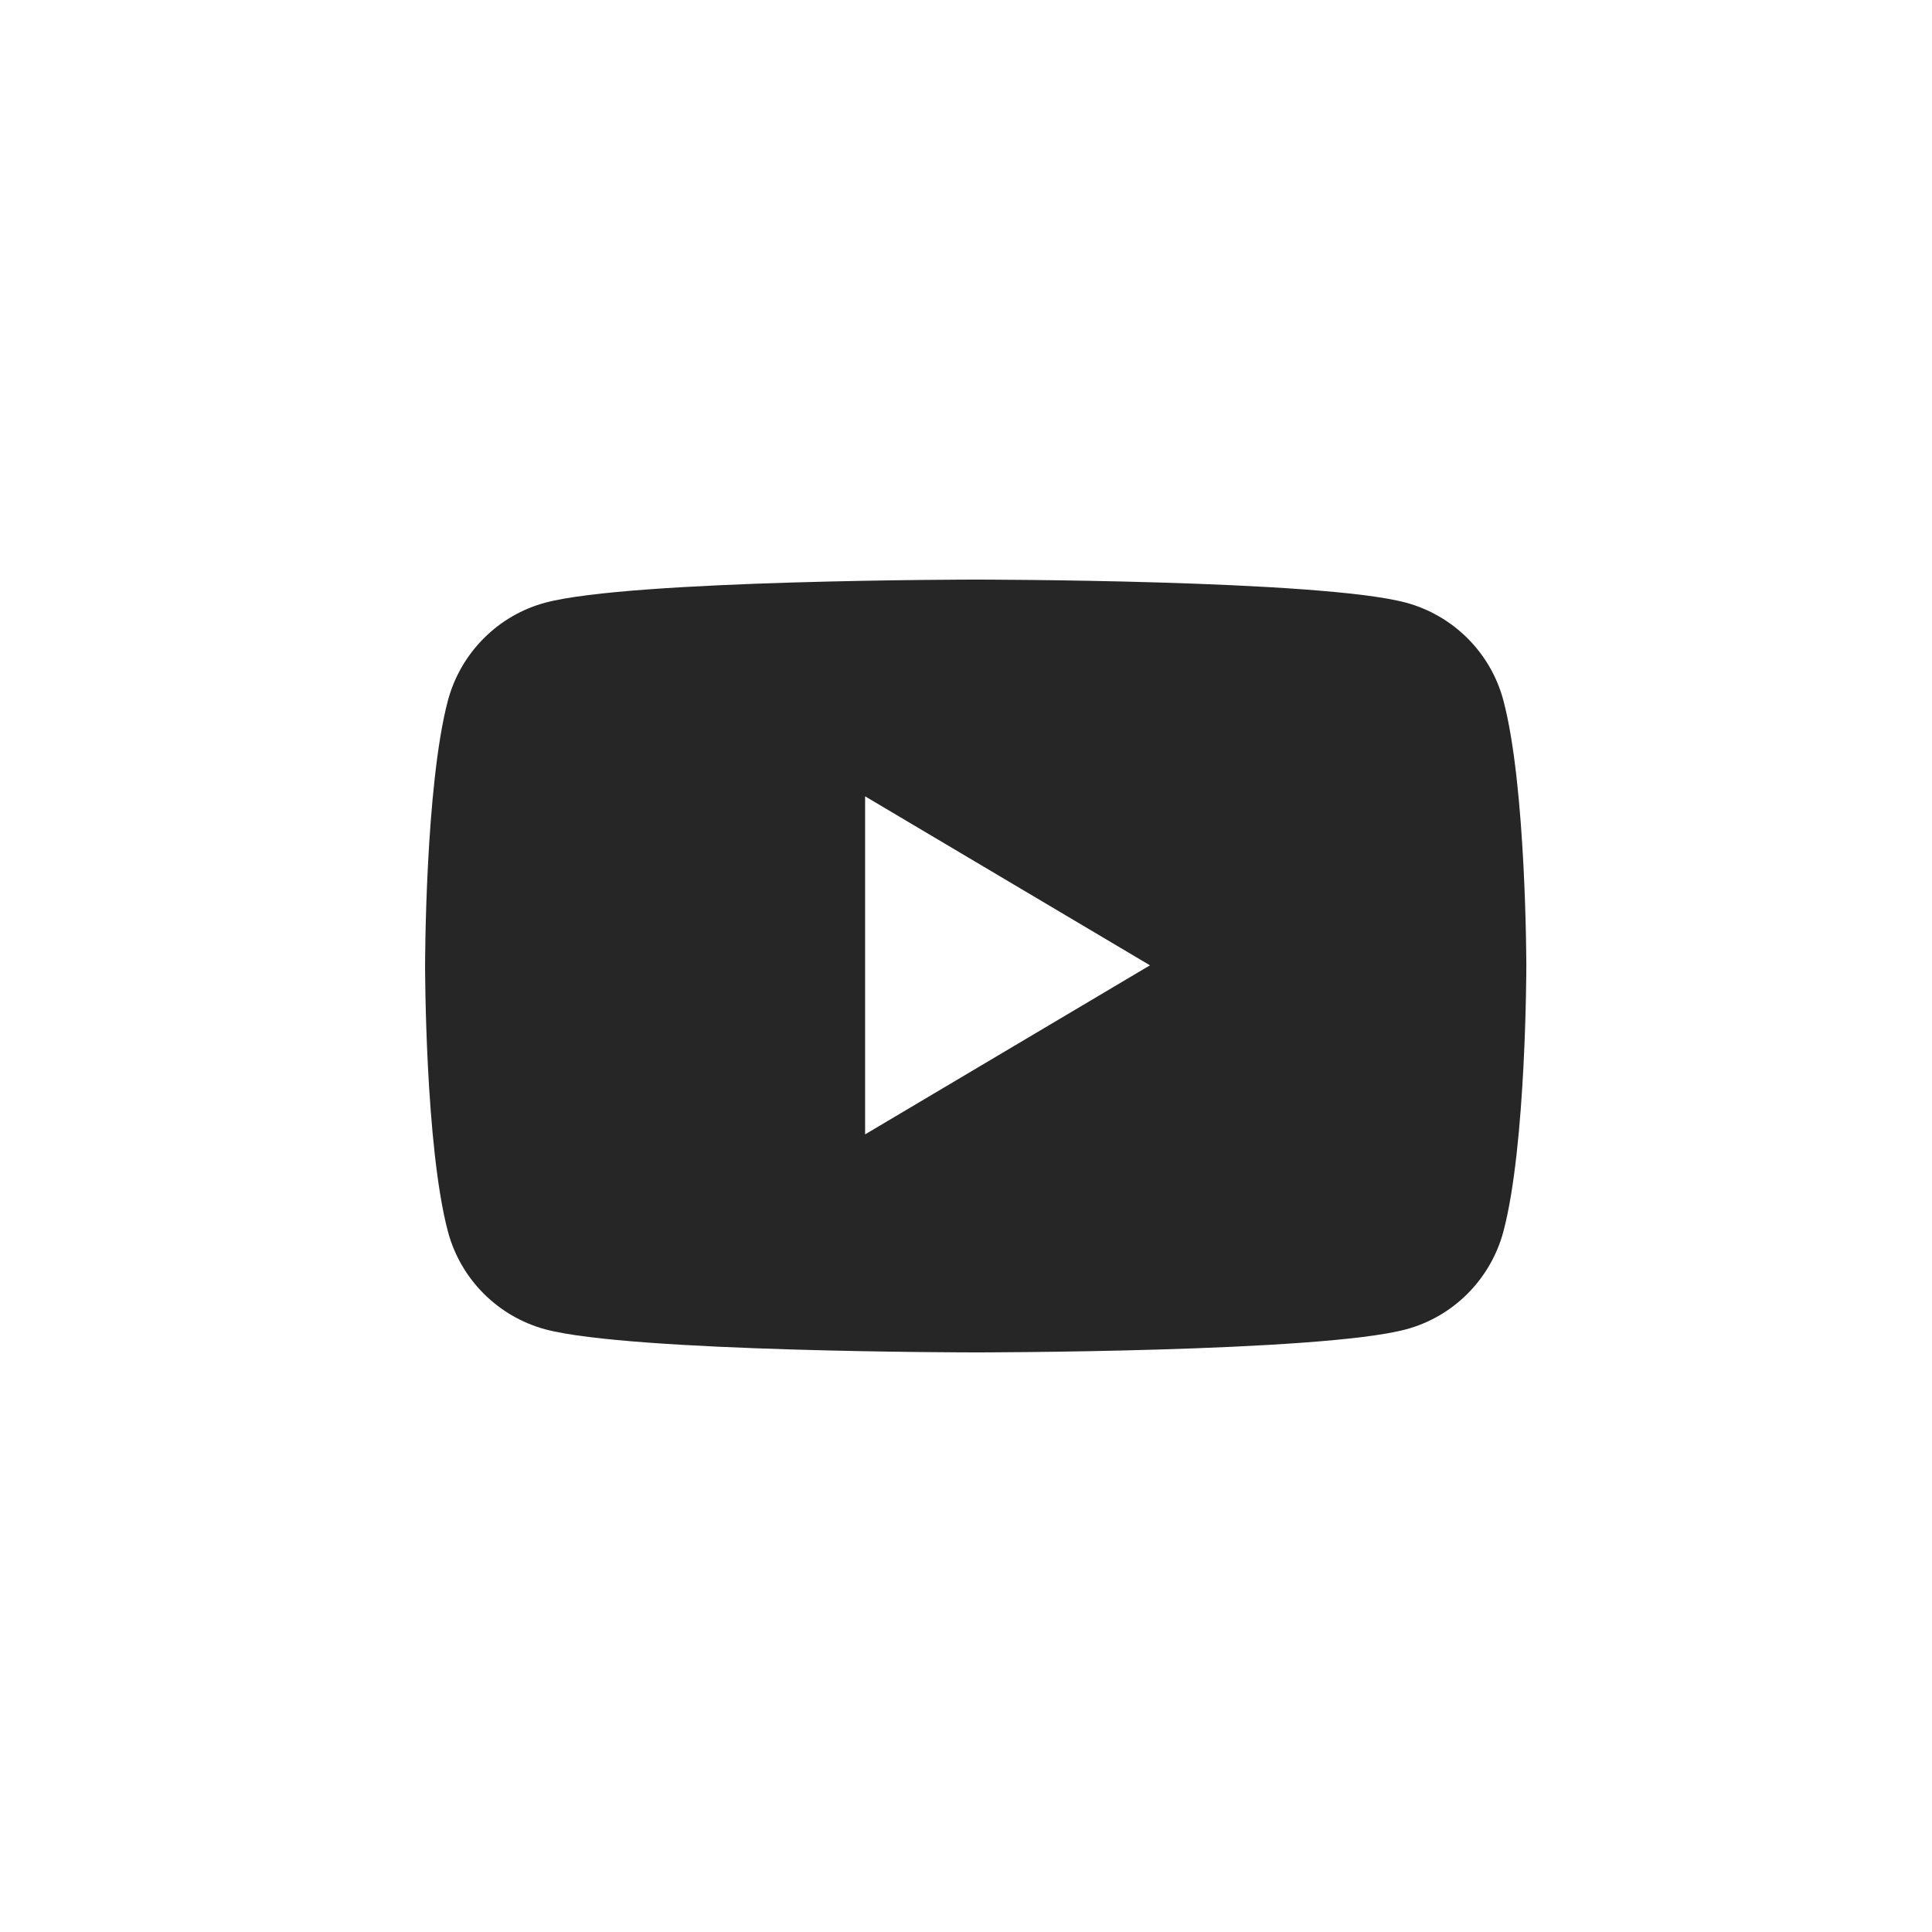 <svg width="40" height="40" viewBox="0 0 40 40" fill="none" xmlns="http://www.w3.org/2000/svg">
<path d="M20.2 12C20.2 12 27.331 12 29.108 12.477C30.091 12.742 30.864 13.516 31.125 14.498C31.599 16.275 31.601 19.979 31.601 20C31.601 20 31.6 23.72 31.125 25.502C30.86 26.487 30.088 27.262 29.108 27.523C27.331 28 20.2 28 20.2 28C20.155 28 13.067 27.998 11.292 27.523C10.309 27.258 9.537 26.484 9.275 25.502C8.8 23.72 8.801 20 8.801 20C8.801 19.979 8.802 16.275 9.275 14.498C9.54 13.513 10.313 12.738 11.292 12.477C13.067 12.002 20.155 12 20.2 12ZM17.911 23.486L23.809 19.986L17.911 16.487V23.486Z" fill="#262626"/>
</svg>
